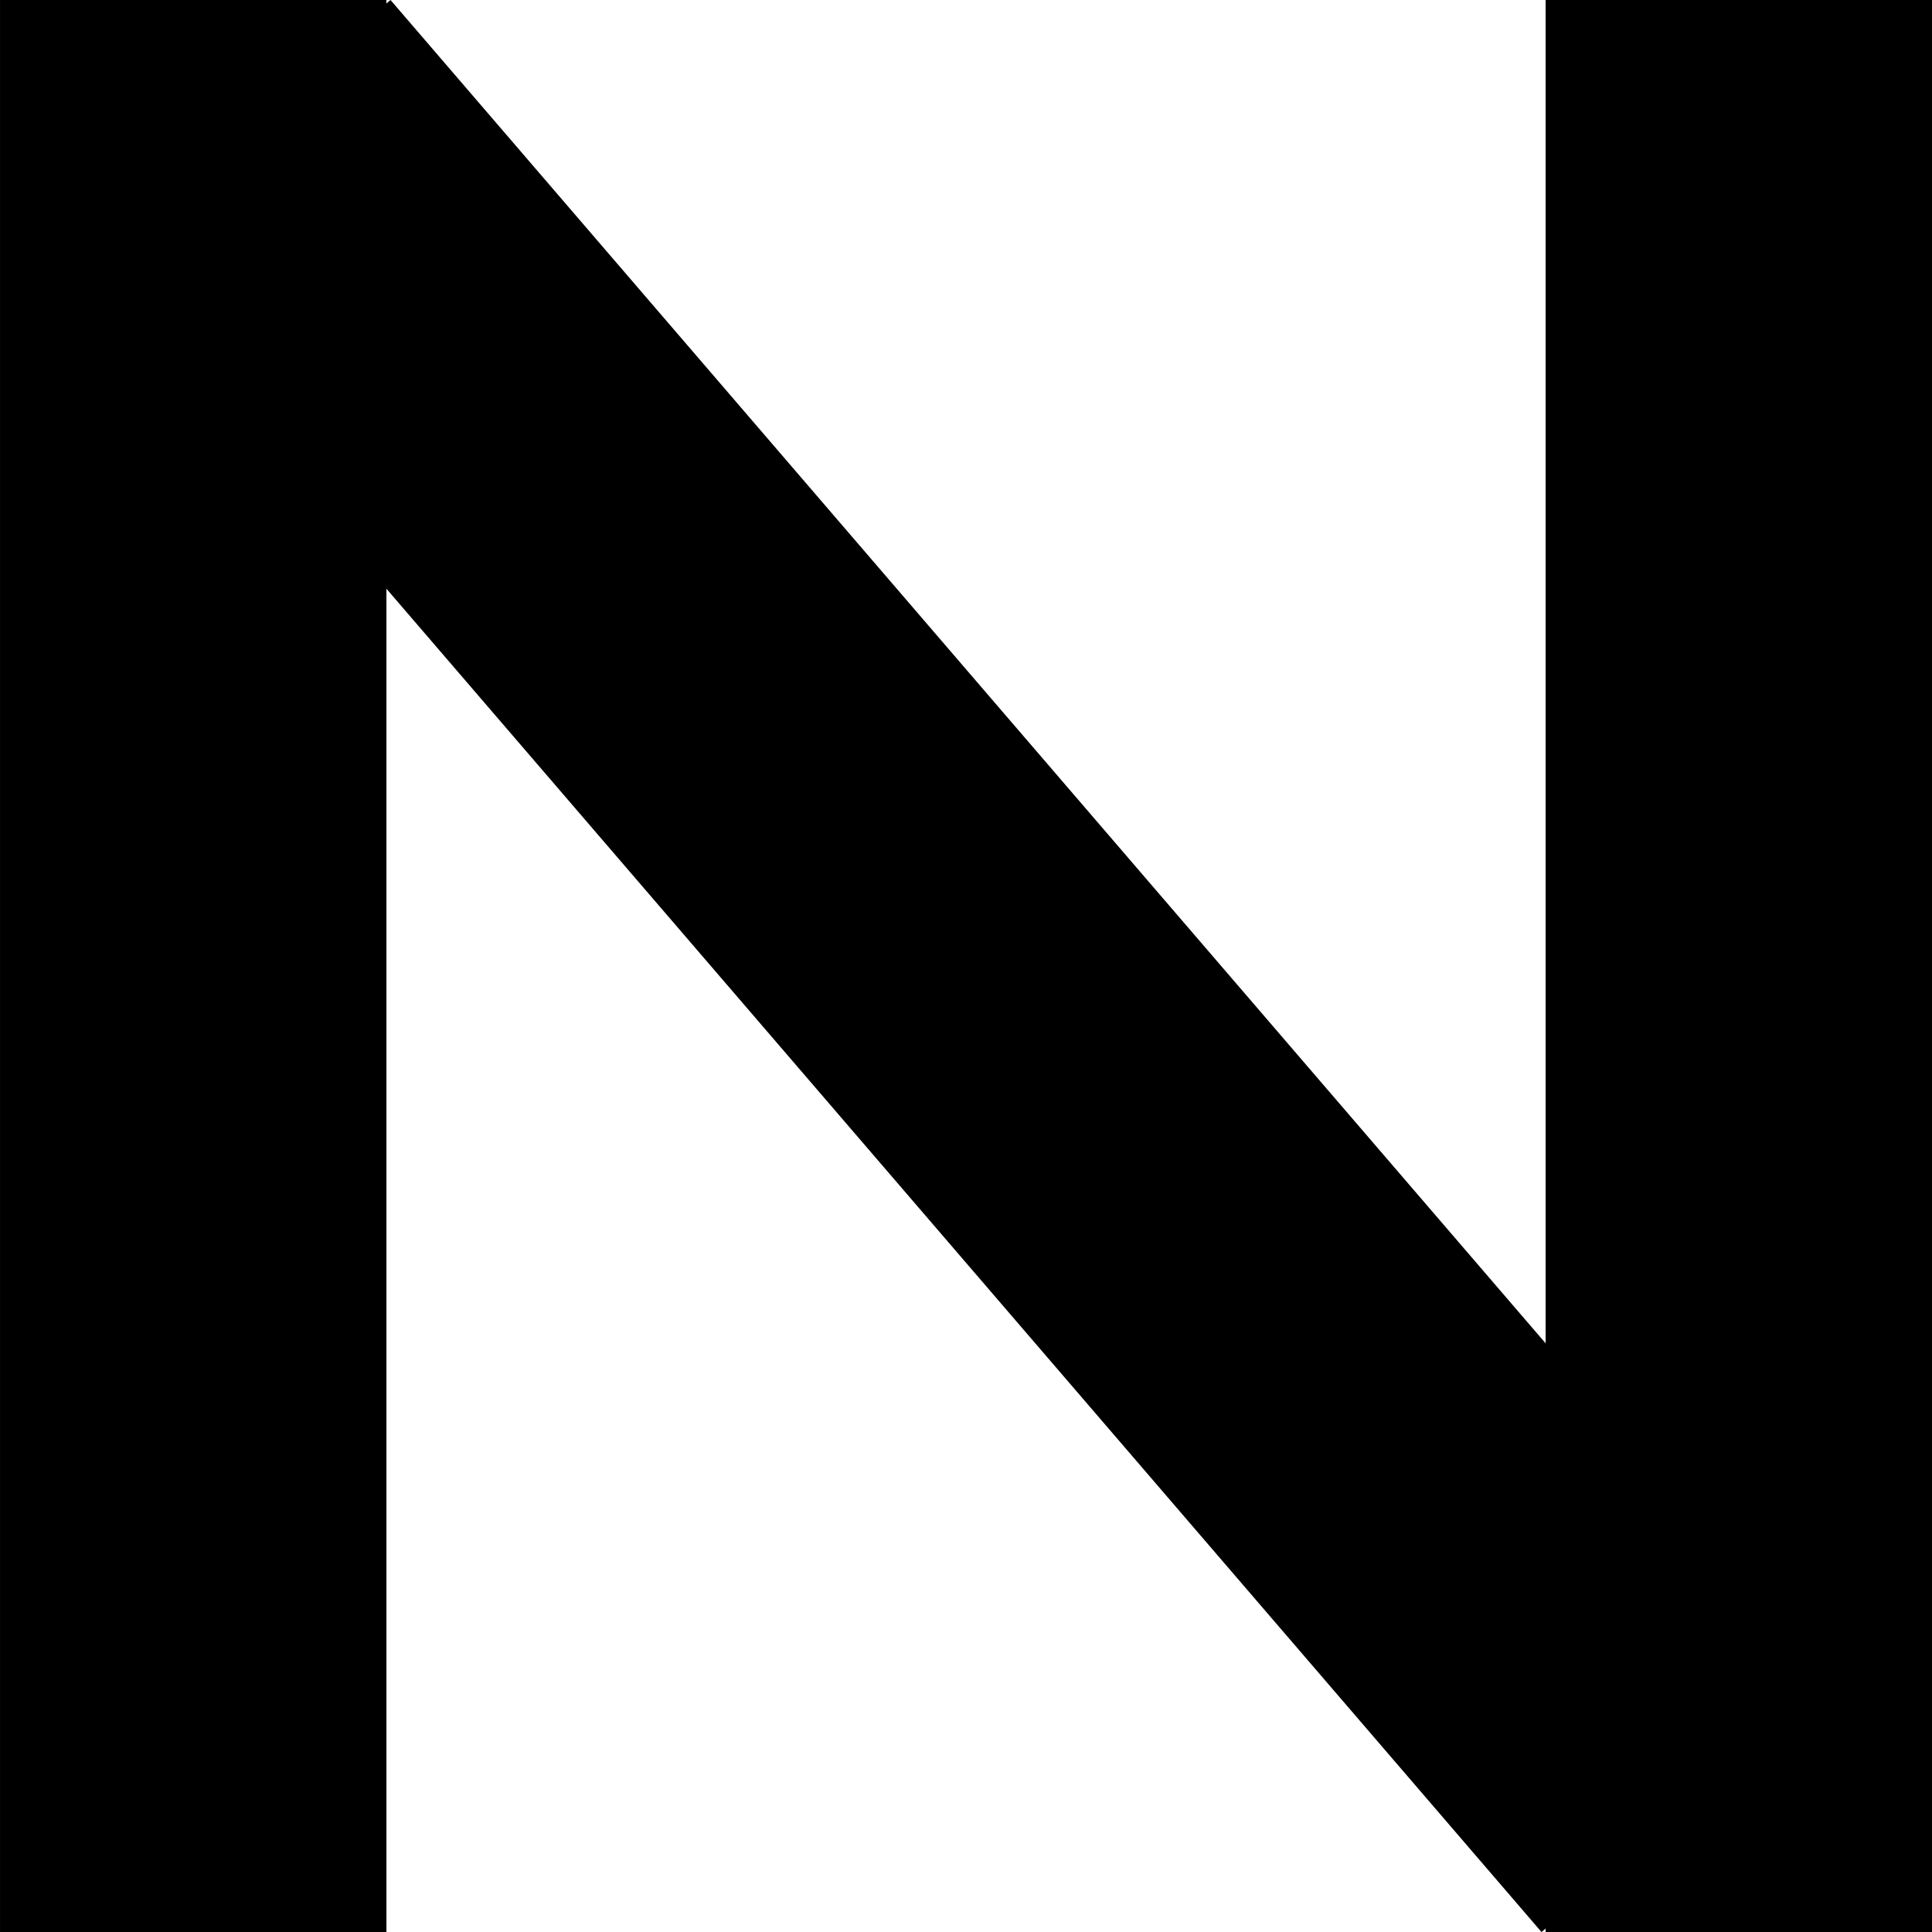 <svg viewBox="0 0 141.73 141.73"> 	<path d="M 28.648 0 L 49.849 24.654 L 49.849 24.654 L 113.386 98.545 L 113.386 0 L 141.732 0 L 141.732 28.347 L 141.732 28.347 L 141.732 141.733 L 113.386 141.733 L 113.386 141.474 L 113.085 141.733 L 91.885 117.079 L 91.885 117.079 L 28.348 43.188 L 28.348 141.733 L 0.001 141.733 L 0.001 113.386 L 0.001 113.386 L 0.001 0 L 28.346 0 L 28.346 0.259 L 28.648 0 Z" fill="#000000"></path> </svg>